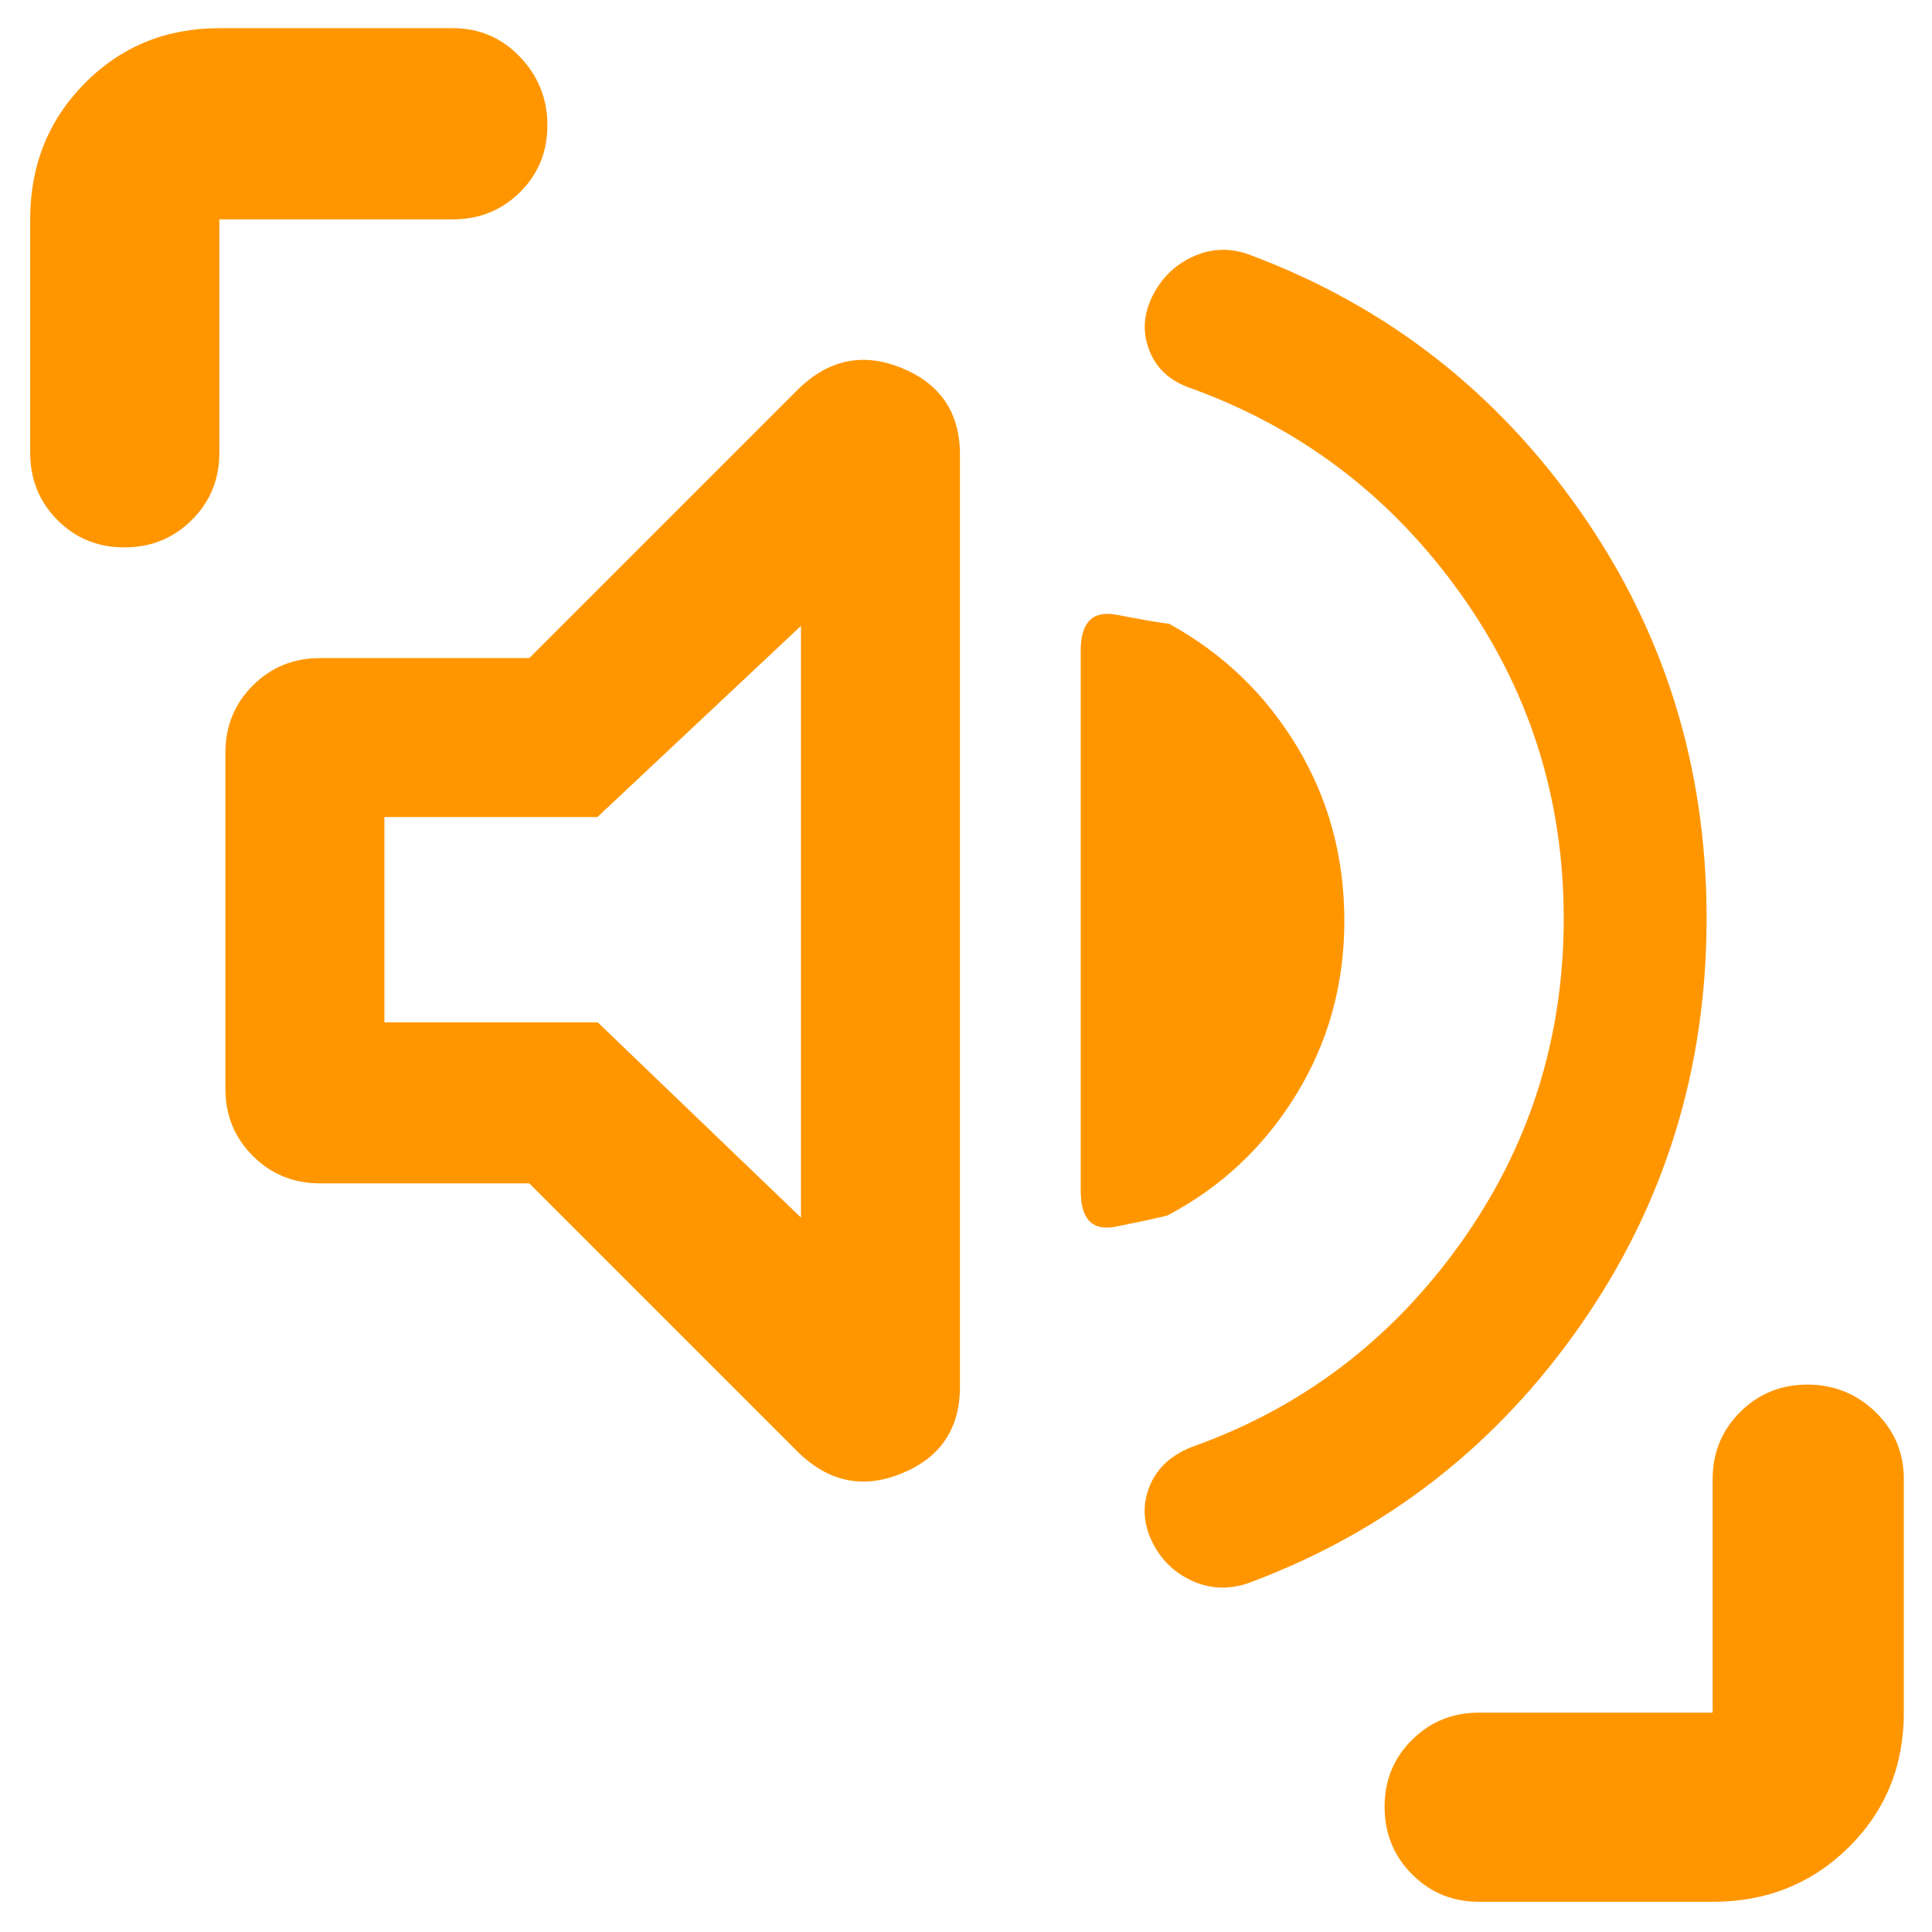 <svg xmlns="http://www.w3.org/2000/svg" height="48" viewBox="0 -960 960 960" width="48"><path fill="rgb(255, 150, 0)" d="M777-503.64q0-89.75-51.5-161.7Q674-737.28 592-767q-15-5-20.5-17.88-5.5-12.87.26-26.12 6.7-14.93 20.97-21.47Q607-839 622-833q101 38 163.5 127.5T848-503.72q0 112.27-62.5 202Q723-212 622-174q-15.3 6-29.65-.5-14.35-6.5-20.8-21.47-5.55-13.28-.05-26.16Q577-235 592.17-241 674-270 725.5-341.95 777-413.89 777-503.64ZM263-372H159q-19.75 0-33.37-13.63Q112-399.25 112-419v-167q0-19.75 13.63-33.38Q139.25-633 159-633h104l133-133q23-23 52-11.16 29 11.85 29 43.16v463q0 31.31-29 43.16Q419-216 396-239L263-372Zm405-130.45Q668-455 644-416t-64 60q-8 2-25.5 5.5T537-368.35v-268.3q0-21.35 18-17.85t26 4.5q40 22 63.5 61t23.5 86.55ZM398-355v-294l-101.16 95H191v102h106l101 97ZM61.82-688Q42-688 28.5-701.63 15-715.25 15-735v-116q0-40.21 27.1-67.61Q69.2-946 109-946h116q19.75 0 33.38 14.26 13.62 14.27 13.62 34 0 19.74-13.62 33.24Q244.75-851 225-851H109v116q0 19.75-13.68 33.37Q81.65-688 61.82-688ZM735-15q-19.75 0-33.37-13.68Q688-42.35 688-62.18 688-82 701.63-95.5 715.25-109 735-109h116v-116q0-19.75 13.68-33.38Q878.35-272 898.09-272q19.73 0 33.82 13.62Q946-244.75 946-225v116q0 39.8-27.39 66.9Q891.21-15 851-15H735ZM295-503Z"/></svg>